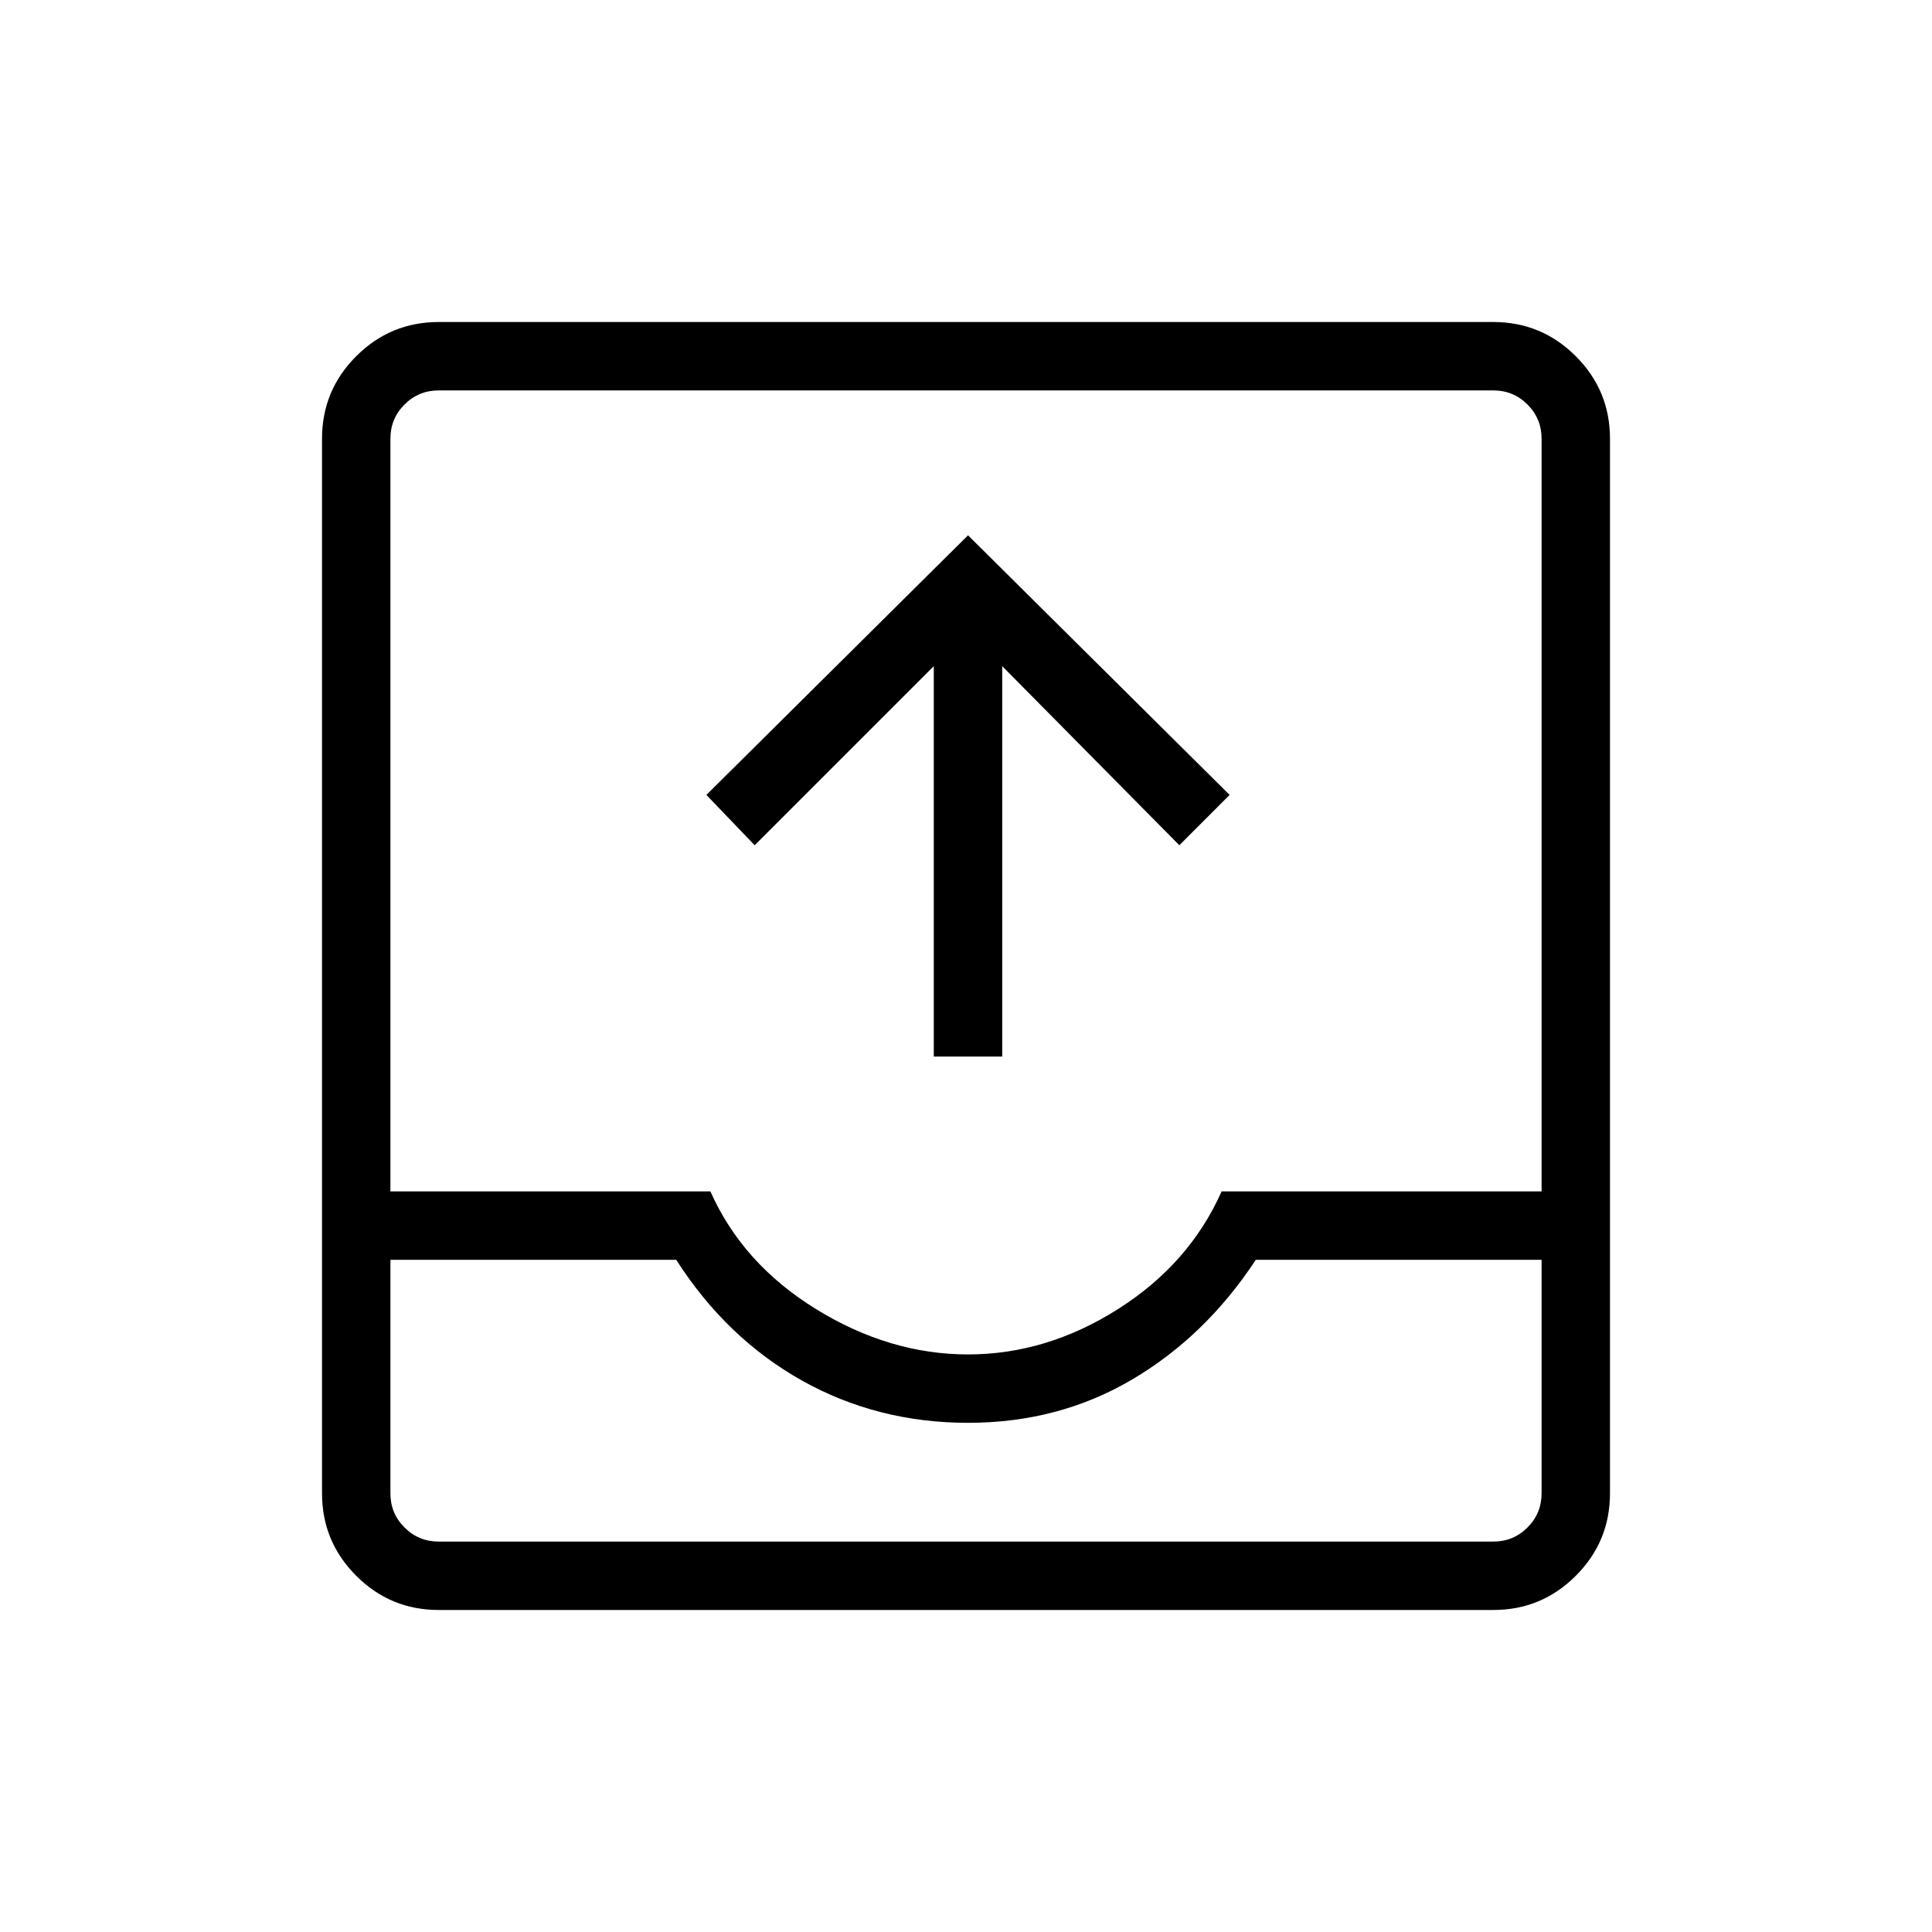 <svg xmlns="http://www.w3.org/2000/svg" height="40" width="40"><path d="M9.083 33.333q-1 0-1.708-.708t-.708-1.708V9.083q0-1 .708-1.708t1.708-.708h21.834q1 0 1.708.708t.708 1.708v21.834q0 1-.708 1.708t-1.708.708Zm-1-7.25v4.834q0 .416.292.708t.708.292h21.834q.416 0 .708-.292t.292-.708v-4.834H26q-1.042 1.584-2.562 2.479-1.521.896-3.396.896t-3.438-.875q-1.562-.875-2.604-2.5Zm0-1.416h6.625q.667 1.5 2.188 2.437 1.521.938 3.146.938t3.104-.938q1.479-.937 2.146-2.437h6.625V9.083q0-.416-.292-.708t-.708-.292H9.083q-.416 0-.708.292t-.292.708Zm11.25-2.792v-8.083L15.625 17.5l-1-1.042 5.417-5.375 5.416 5.375-1.041 1.042-3.667-3.708v8.083ZM8.083 31.917H31.917 8.083Z"/></svg>